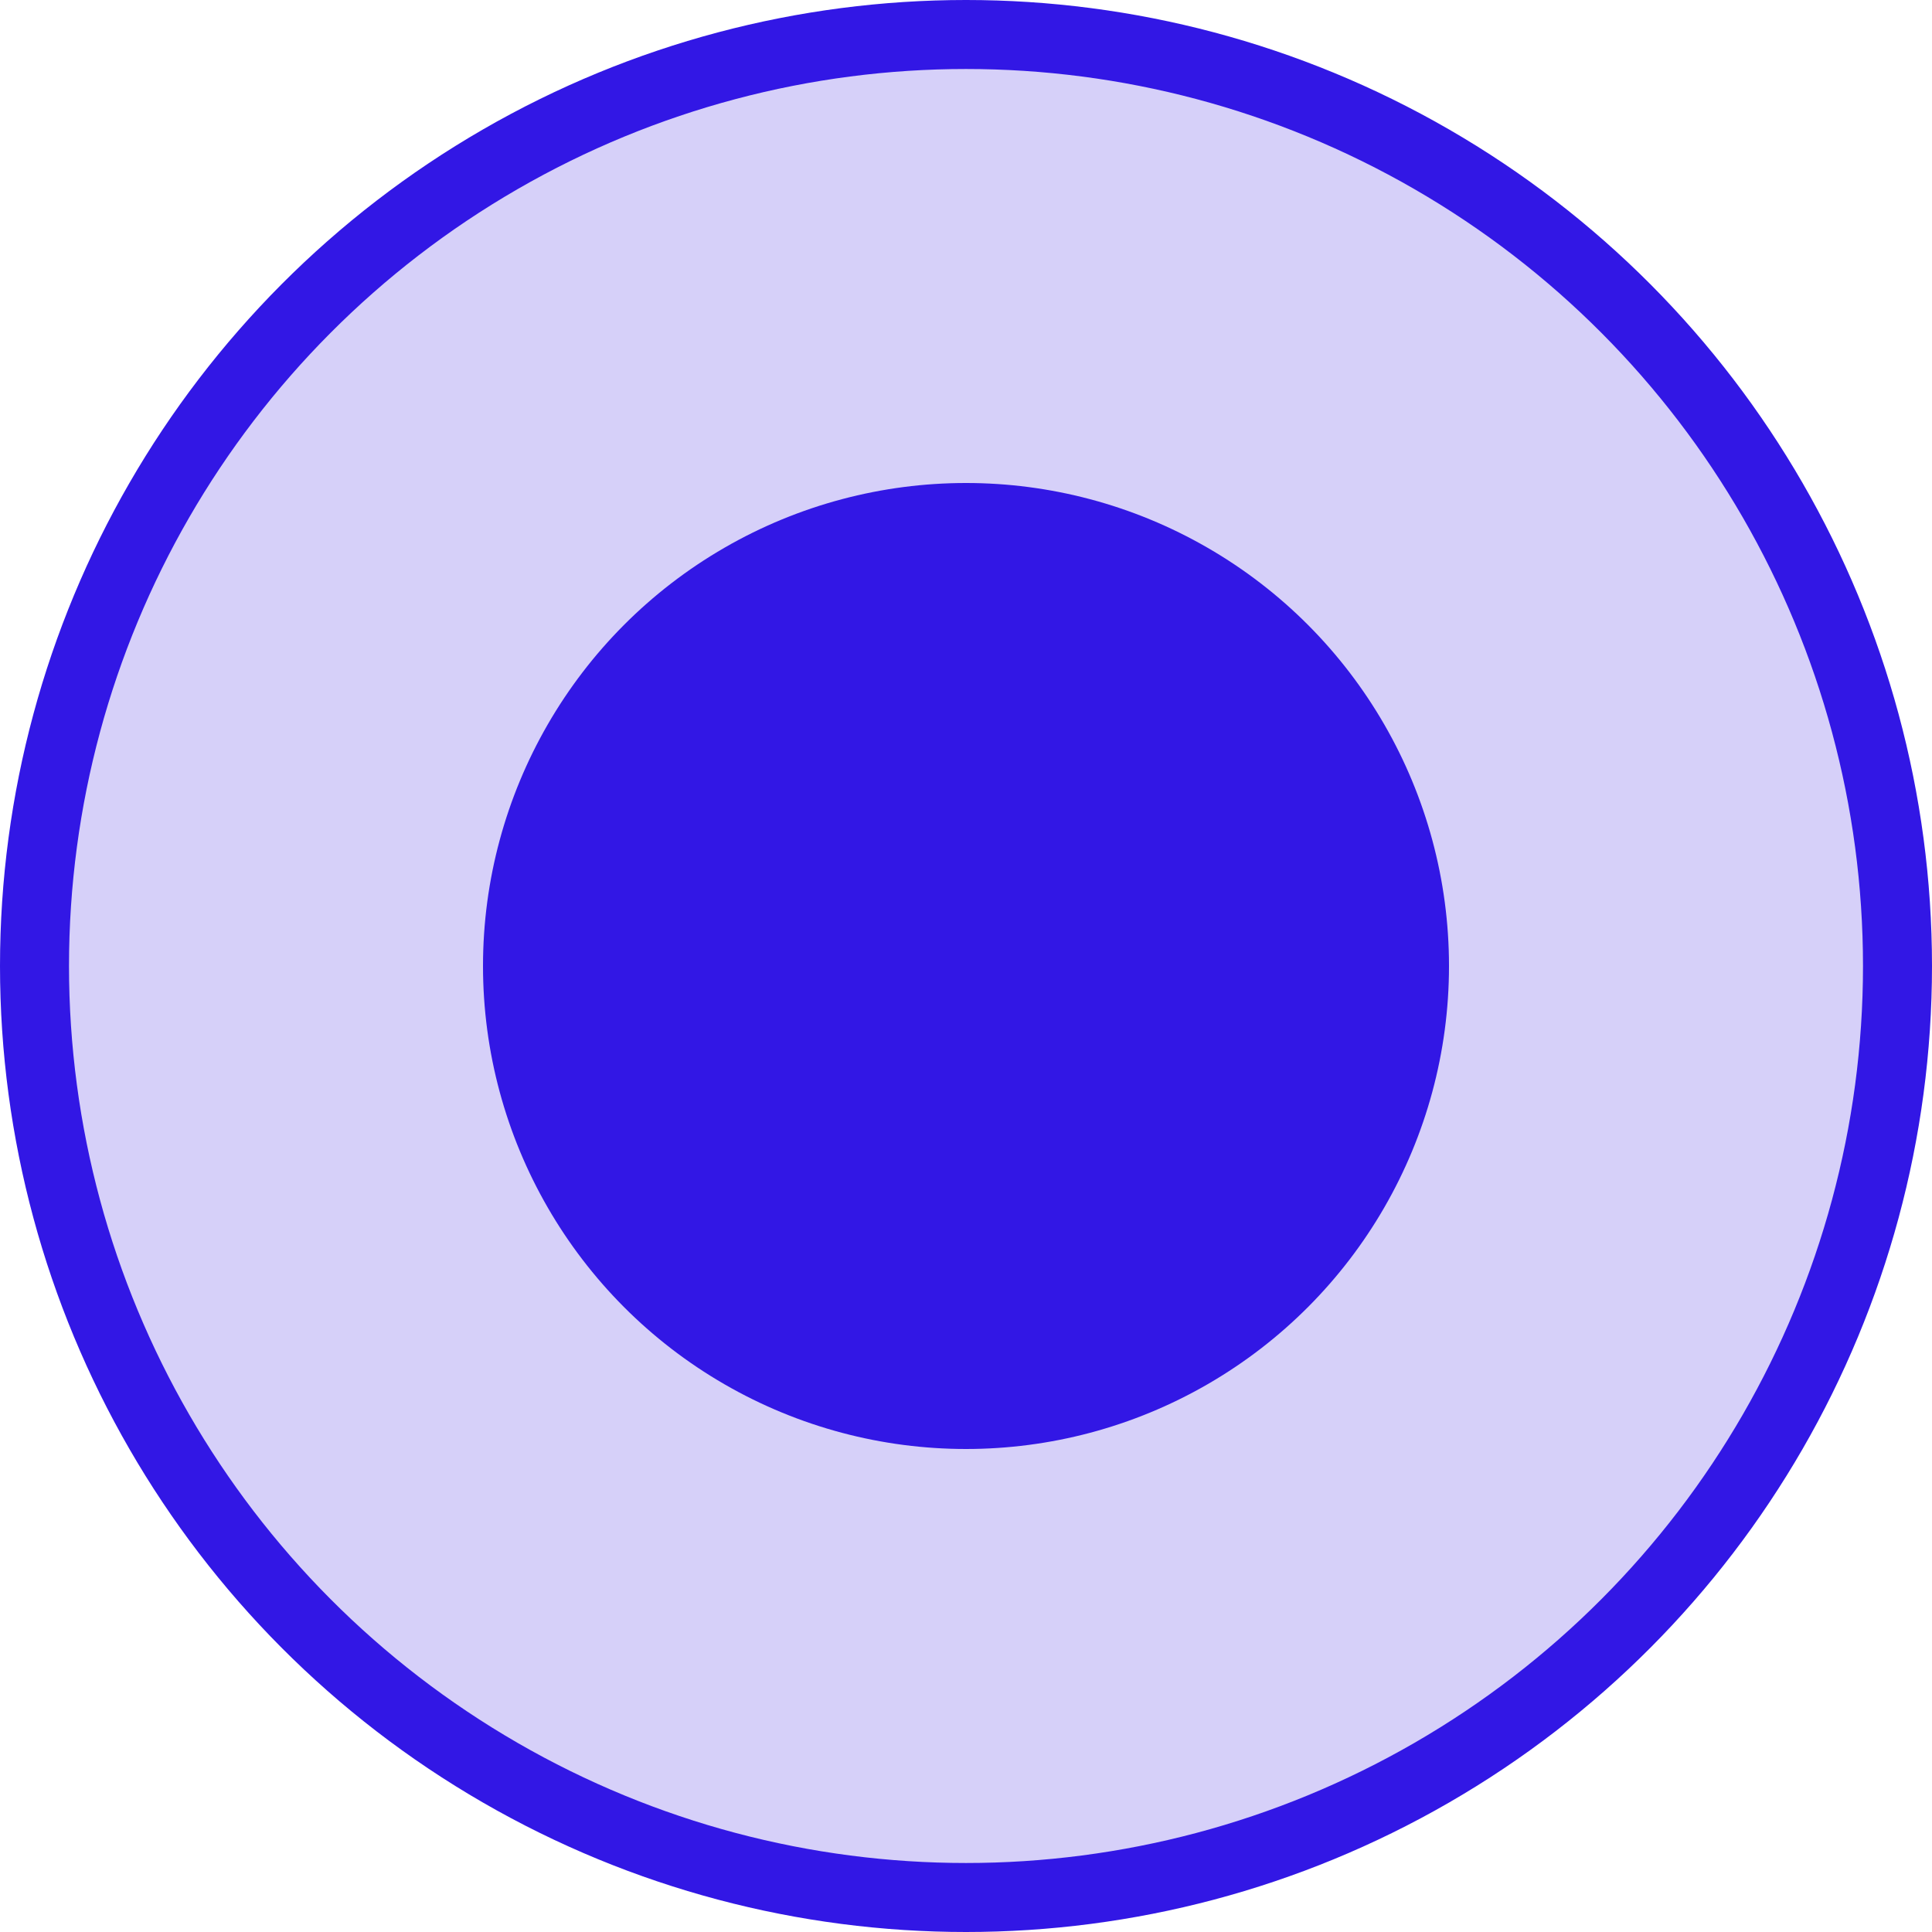 <svg width="28" height="28" viewBox="0 0 28 28" fill="none" xmlns="http://www.w3.org/2000/svg">
<circle cx="14" cy="14" r="13.5" fill="#3217E5" fill-opacity="0.2" stroke="#3217E5"/>
<circle cx="14" cy="14" r="7" fill="#3217E5"/>
</svg>
